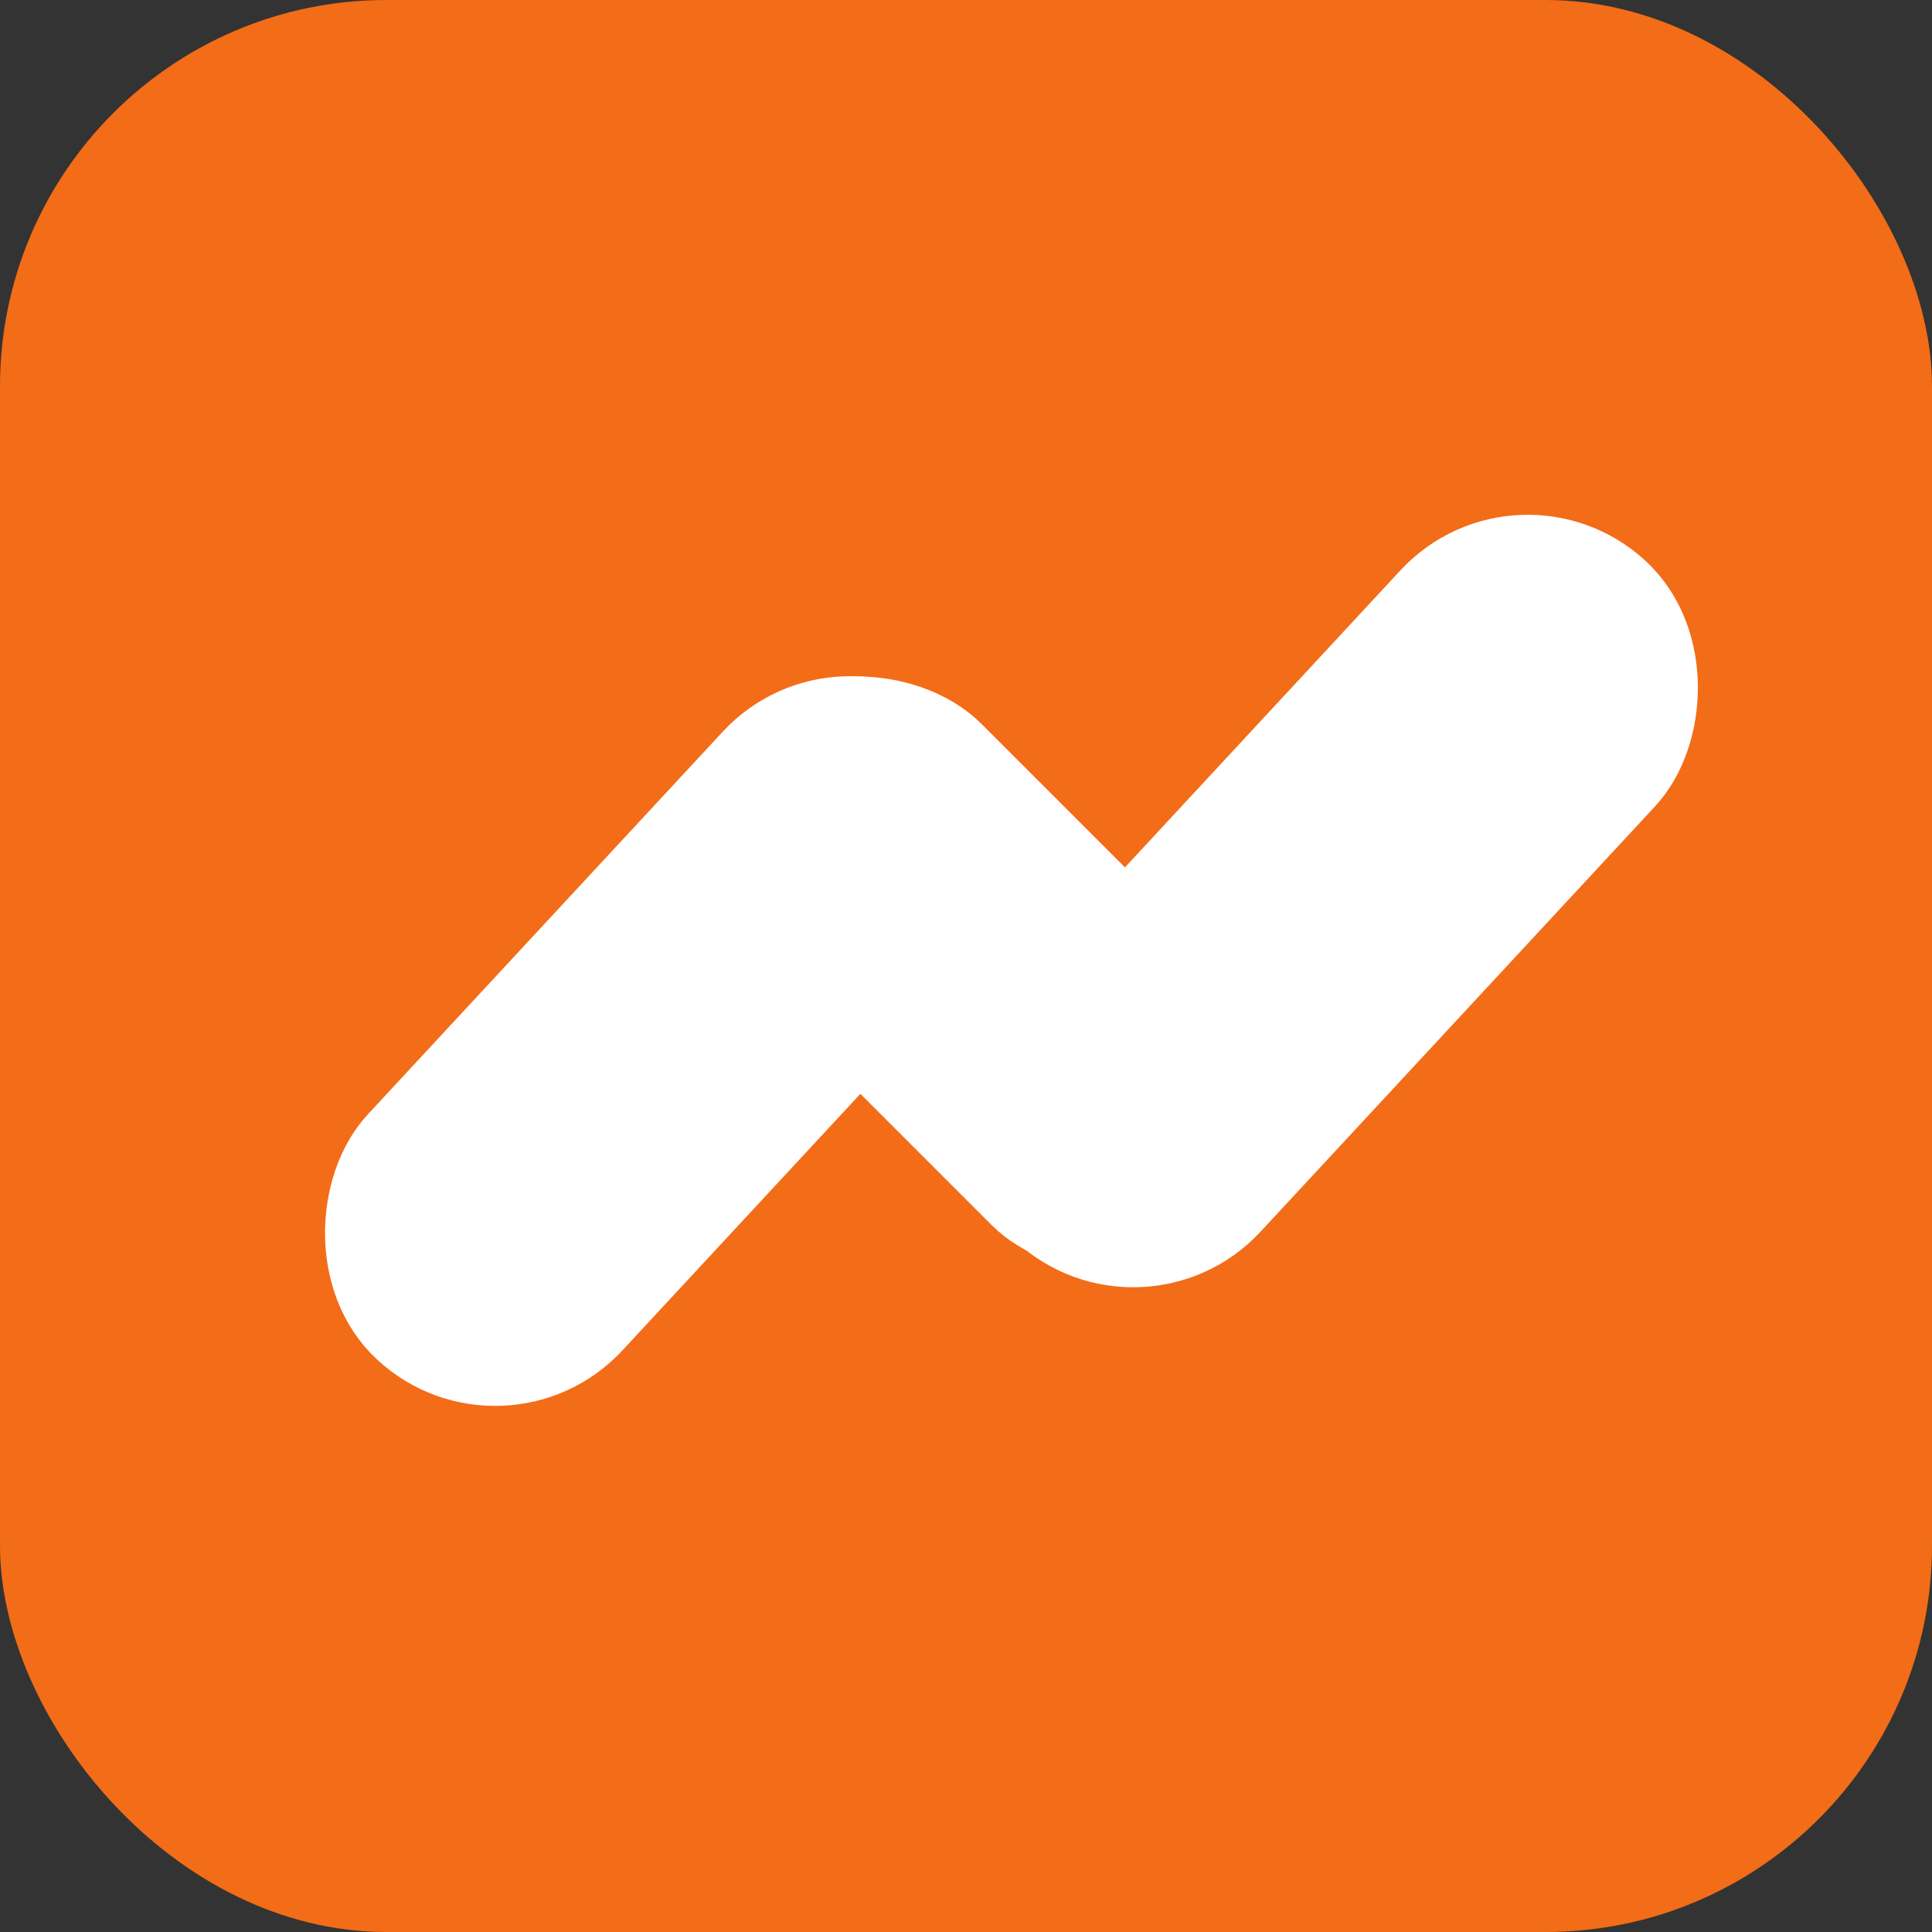 <svg width="20" height="20" viewBox="0 0 20 20" fill="none" xmlns="http://www.w3.org/2000/svg">
<rect x="0" y="0" width="20" height="20" fill="#333333" stroke="none"/>
<rect width="20" height="20" rx="4" fill="#F36C17"/>
<rect x="8.73" y="6.964" width="2.594" height="7.995" rx="1.297" transform="rotate(42.846 8.73 6.964)" fill="white" stroke="white"/>
<rect x="15.746" y="5.293" width="2.594" height="8.599" rx="1.297" transform="rotate(42.846 15.746 5.293)" fill="white" stroke="white"/>
<rect x="13.368" y="11.409" width="2.594" height="6.334" rx="1.297" transform="rotate(135 13.368 11.409)" fill="white" stroke="white"/>
</svg>
